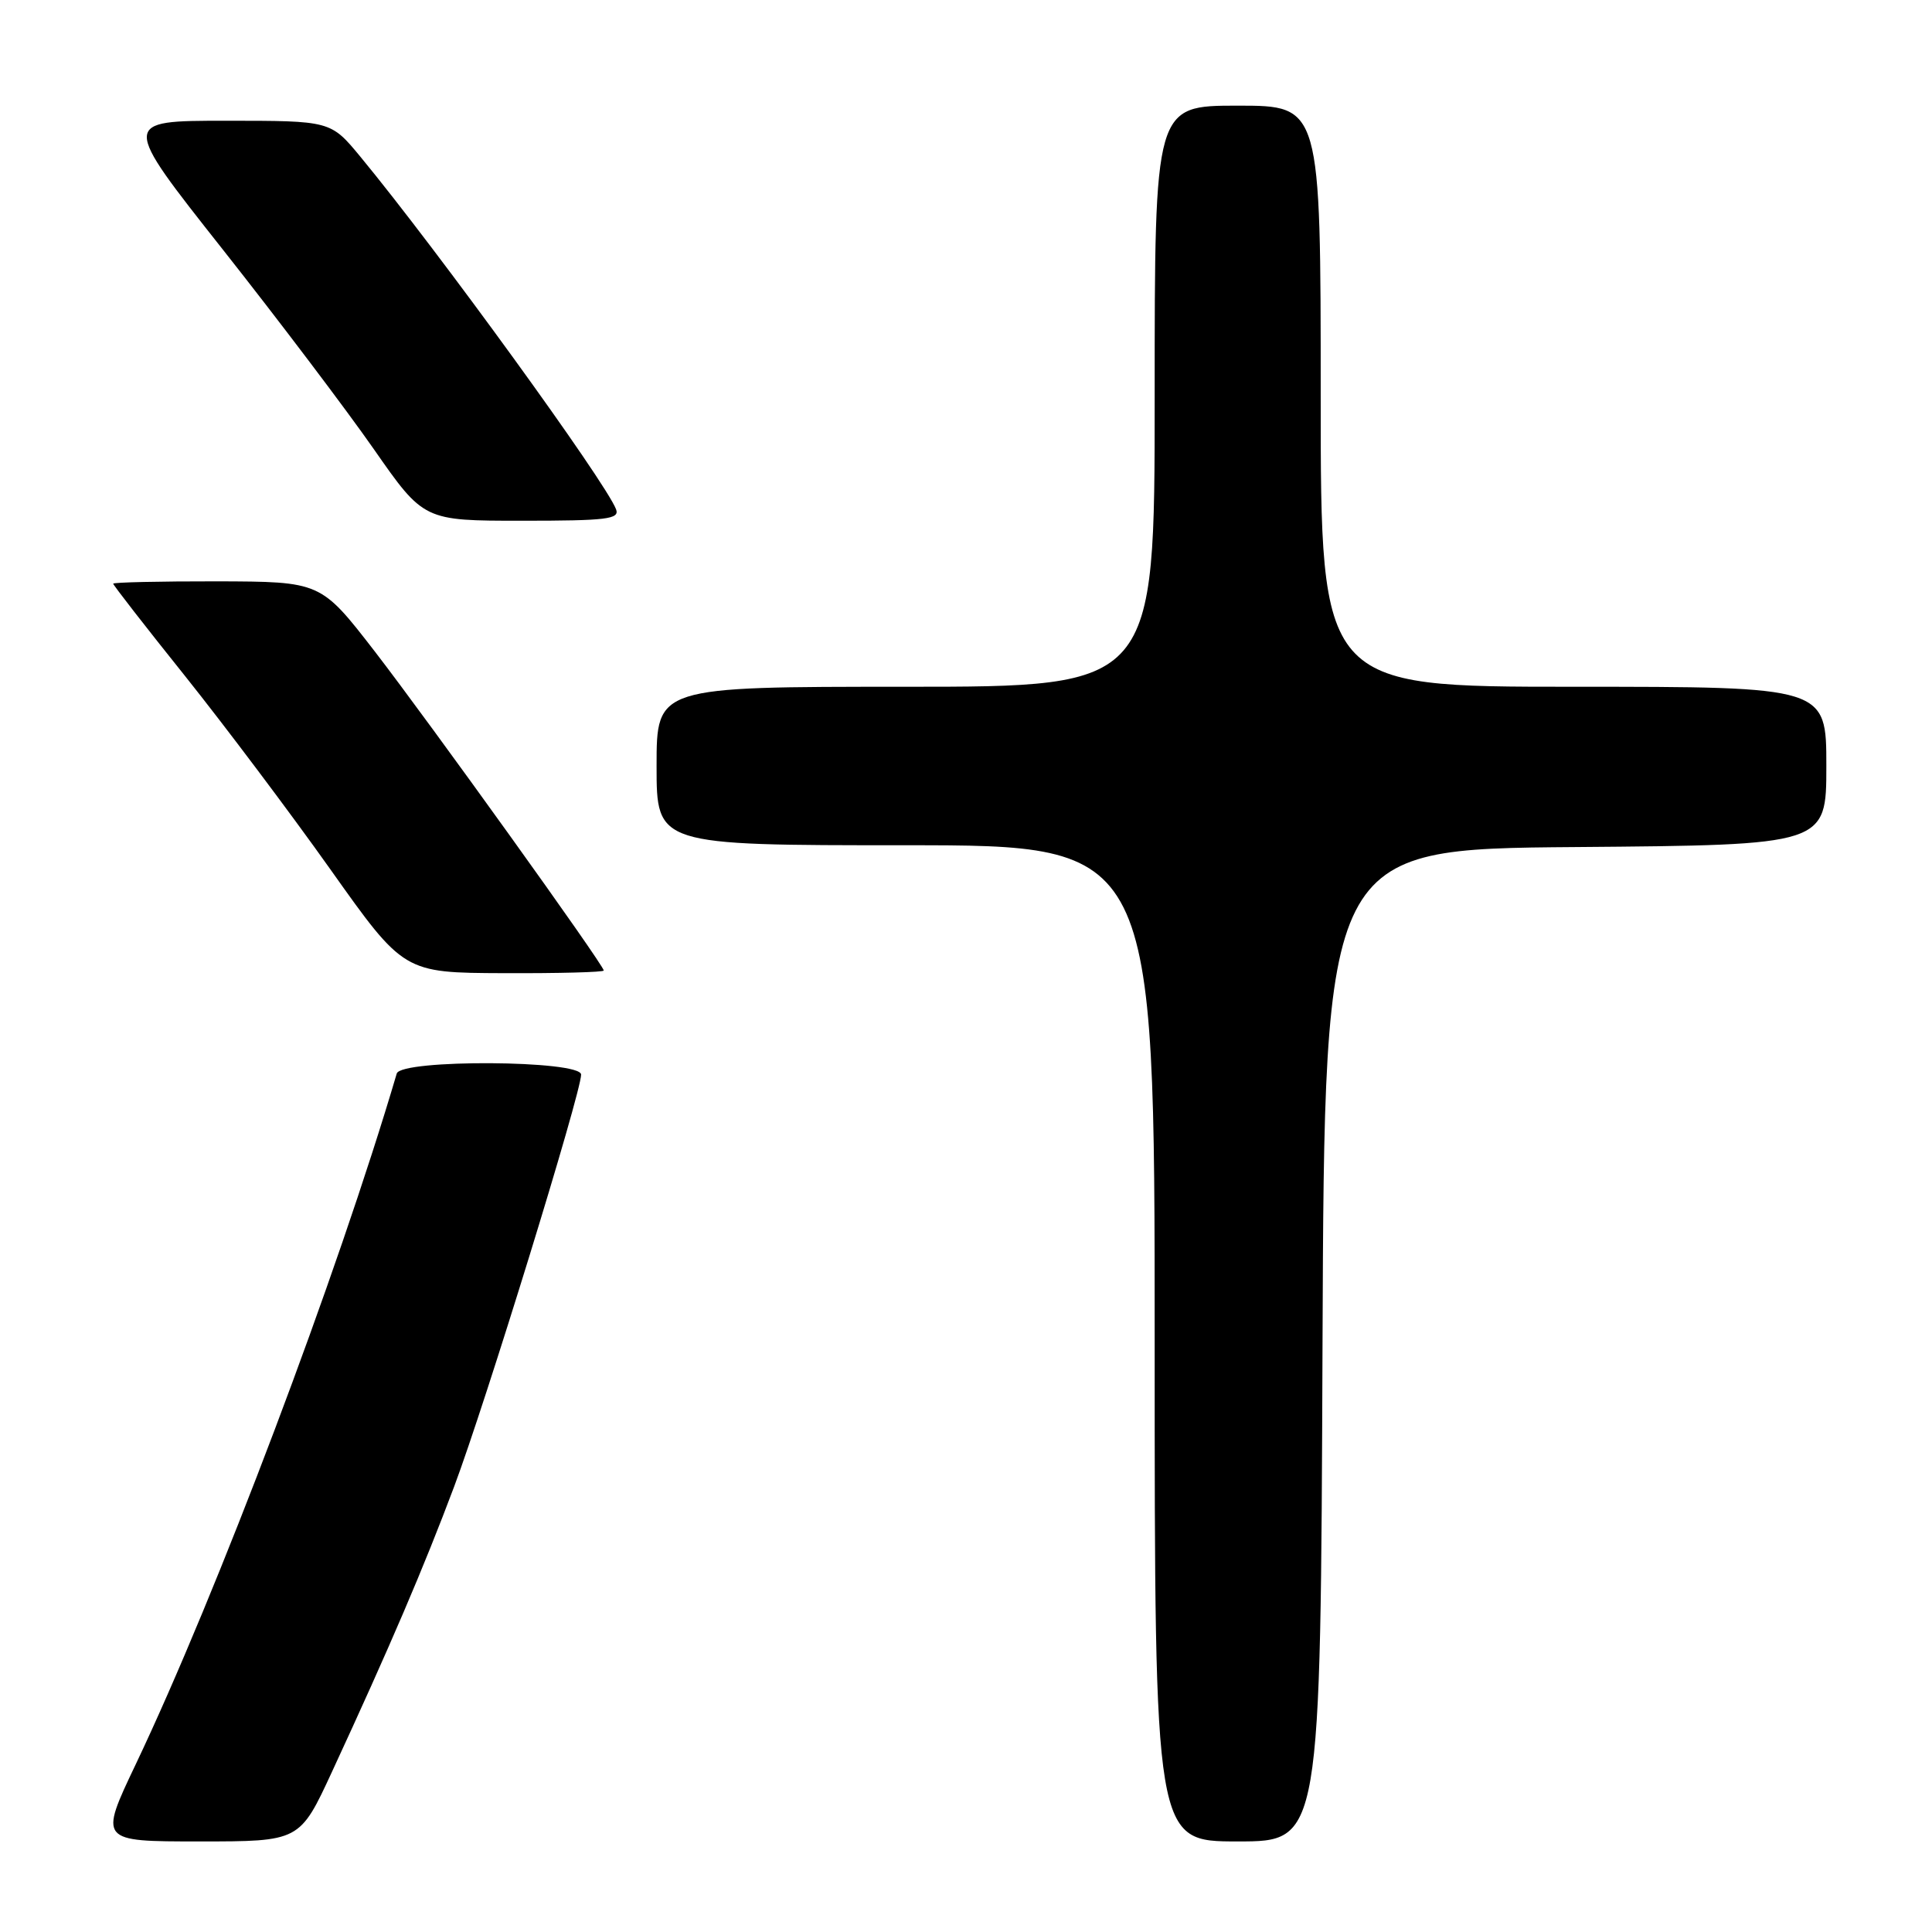 <?xml version="1.0" encoding="UTF-8" standalone="no"?>
<!DOCTYPE svg PUBLIC "-//W3C//DTD SVG 1.1//EN" "http://www.w3.org/Graphics/SVG/1.1/DTD/svg11.dtd" >
<svg xmlns="http://www.w3.org/2000/svg" xmlns:xlink="http://www.w3.org/1999/xlink" version="1.1" viewBox="0 0 256 256">
 <g >
 <path fill="currentColor"
d=" M 44.00 234.75 C 51.66 218.20 56.16 207.69 60.17 197.00 C 64.31 185.98 77.00 144.79 77.00 142.39 C 77.00 140.47 53.13 140.33 52.57 142.25 C 44.72 168.88 28.77 211.10 18.00 233.75 C 13.12 244.00 13.12 244.00 26.42 244.00 C 39.72 244.00 39.72 244.00 44.00 234.75 Z  M 175.24 178.25 C 175.50 112.50 175.50 112.50 208.75 112.24 C 242.00 111.97 242.00 111.97 242.00 101.49 C 242.00 91.00 242.00 91.00 208.50 91.00 C 175.00 91.00 175.00 91.00 175.00 52.50 C 175.00 14.00 175.00 14.00 164.00 14.00 C 153.00 14.00 153.00 14.00 153.00 52.50 C 153.00 91.00 153.00 91.00 120.00 91.00 C 87.00 91.00 87.00 91.00 87.00 101.50 C 87.00 112.00 87.00 112.00 120.00 112.00 C 153.00 112.00 153.00 112.00 153.00 178.00 C 153.00 244.00 153.00 244.00 163.99 244.00 C 174.99 244.00 174.99 244.00 175.24 178.25 Z  M 80.00 128.60 C 80.00 127.87 56.90 95.70 49.63 86.28 C 42.50 77.07 42.50 77.07 28.75 77.03 C 21.19 77.02 15.00 77.16 15.00 77.34 C 15.00 77.53 19.29 83.05 24.53 89.59 C 29.76 96.14 38.43 107.66 43.78 115.20 C 53.50 128.90 53.50 128.90 66.75 128.95 C 74.04 128.98 80.00 128.82 80.00 128.60 Z  M 81.63 67.48 C 80.22 63.81 58.06 33.26 47.74 20.75 C 43.81 16.00 43.81 16.00 29.93 16.00 C 16.04 16.00 16.04 16.00 29.48 33.01 C 36.87 42.36 45.89 54.29 49.53 59.51 C 56.15 69.00 56.15 69.00 69.18 69.00 C 80.43 69.00 82.13 68.79 81.63 67.48 Z "/>
</g>
</svg>